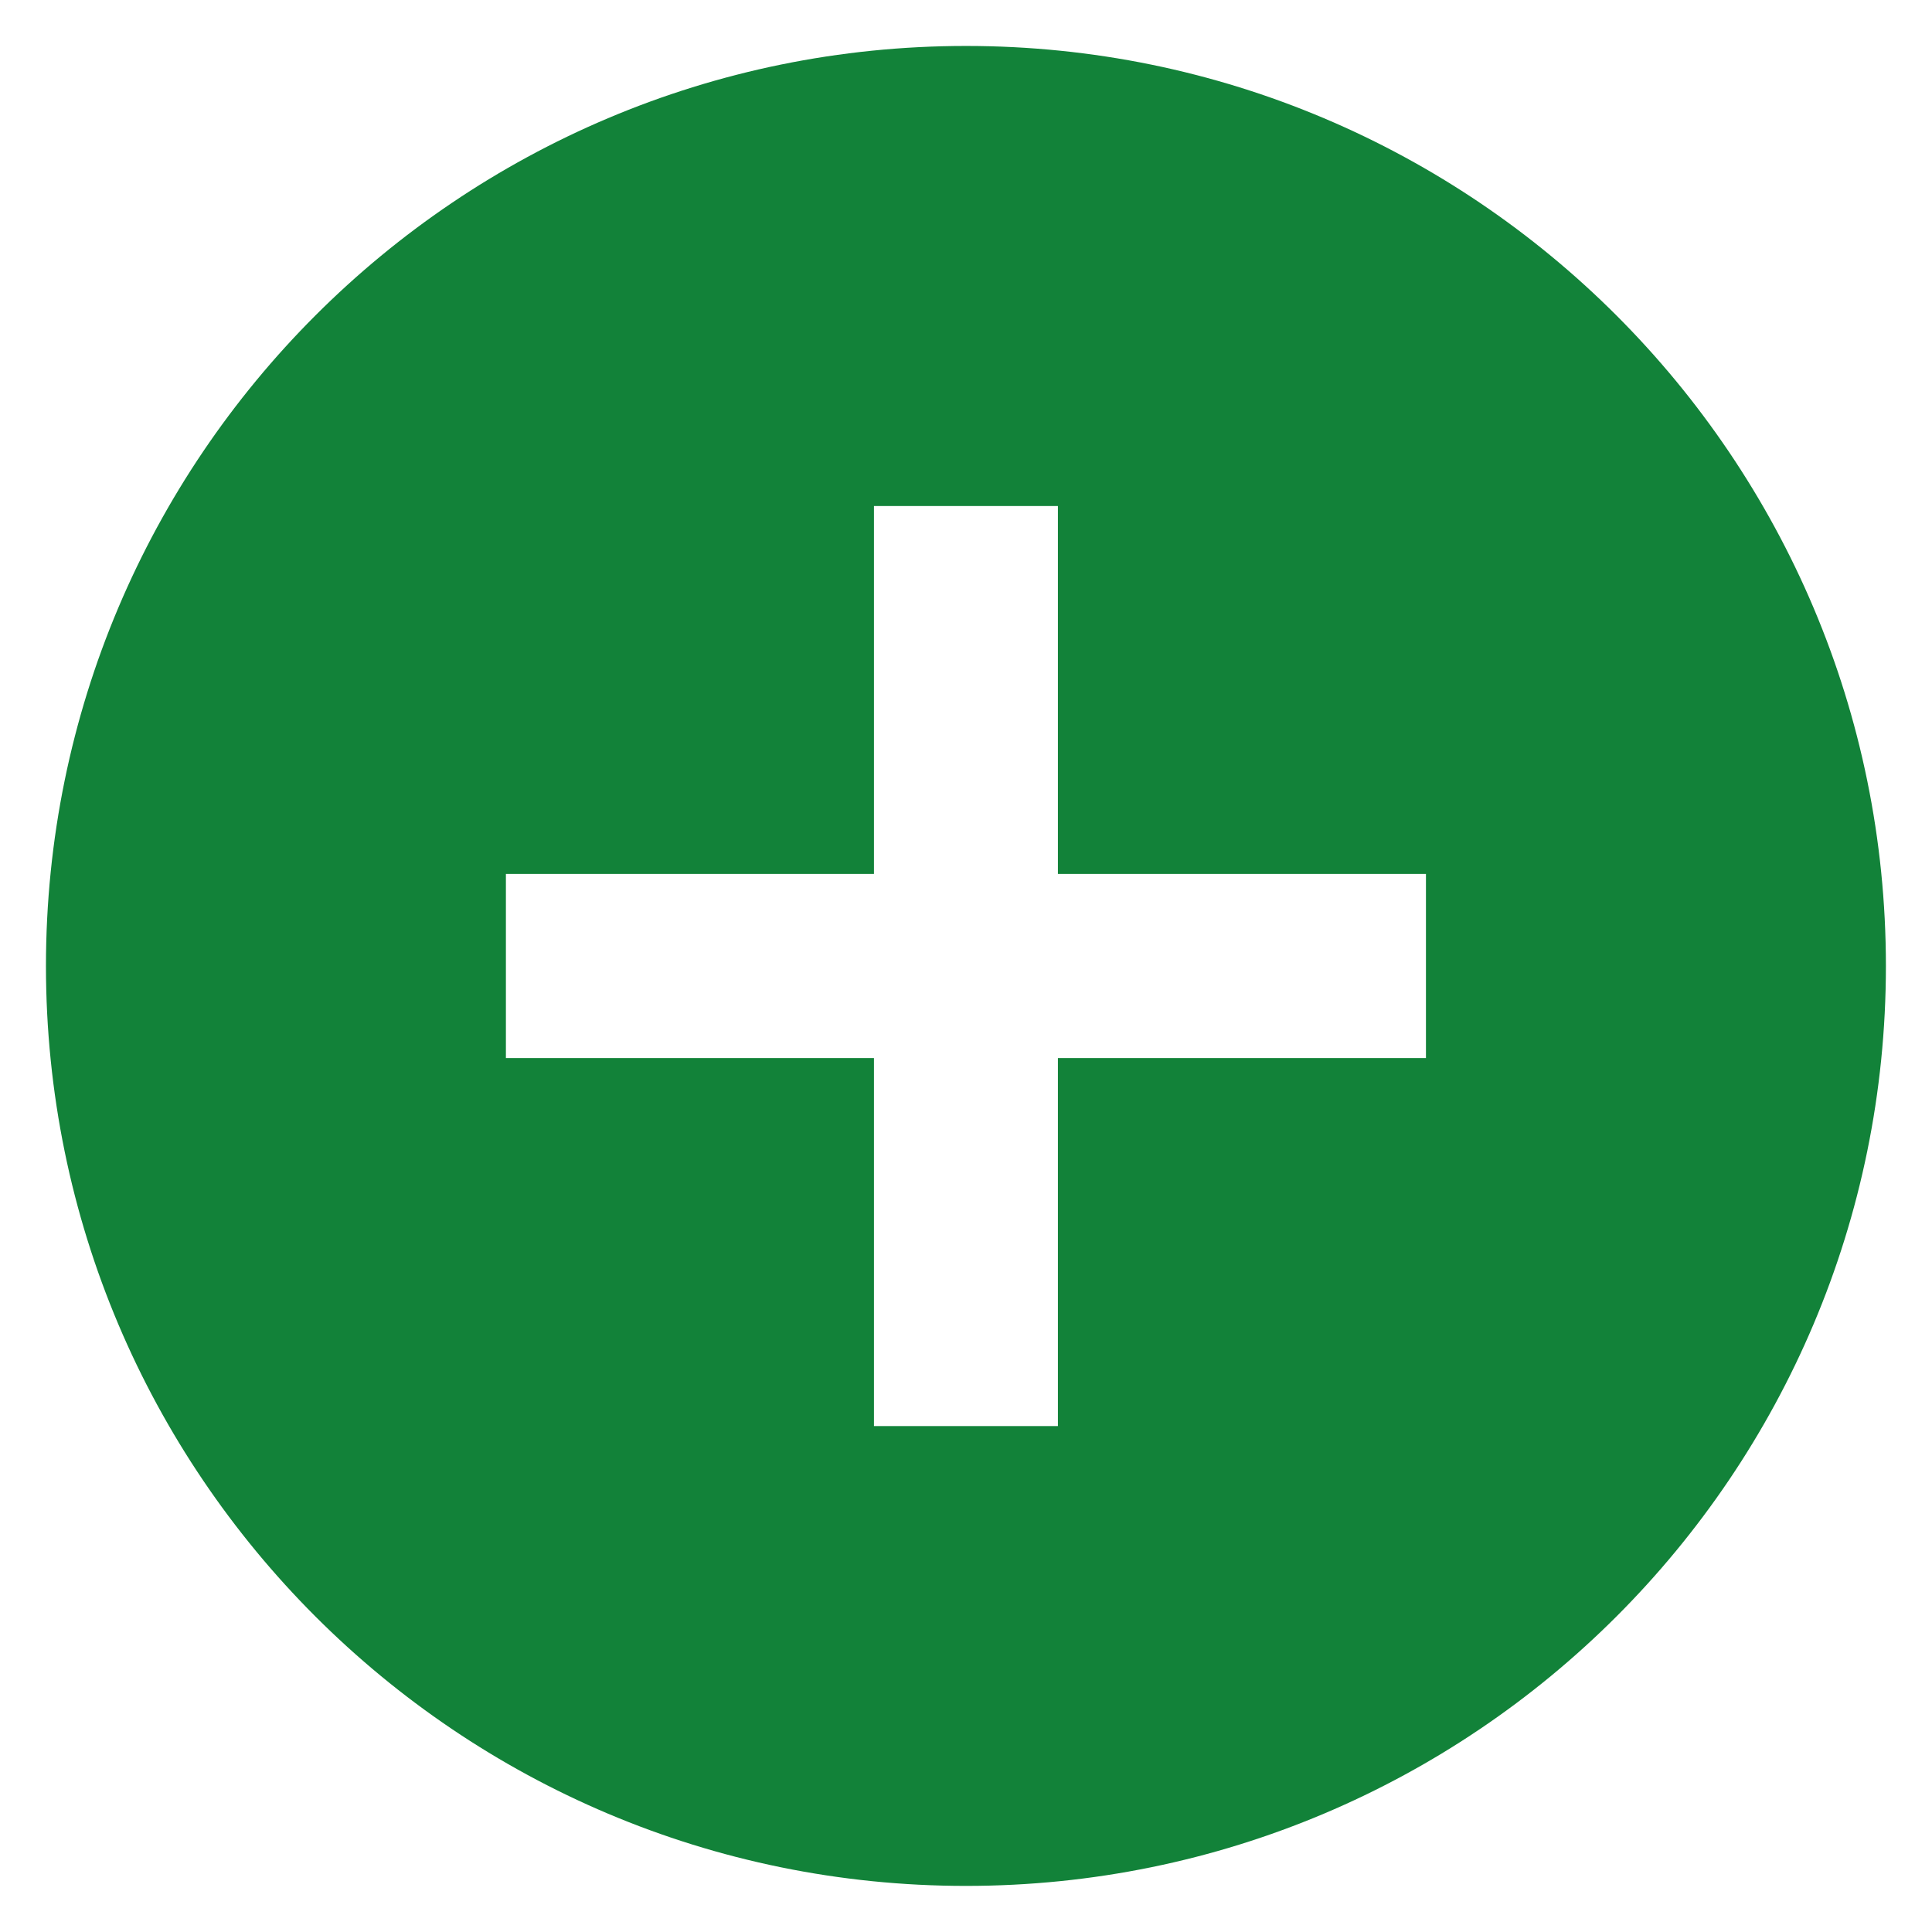 <svg width="14" height="14" viewBox="0 0 14 14" fill="none" xmlns="http://www.w3.org/2000/svg">
<path d="M7 13.666C3.318 13.666 0.333 10.682 0.333 7C0.333 3.318 3.318 0.333 7 0.333C10.681 0.333 13.666 3.318 13.666 7C13.666 10.682 10.681 13.666 7 13.666ZM6.333 6.333H3.666V7.667H6.333V10.334H7.666V7.667H10.333V6.333H7.666V3.667H6.333V6.333Z" fill="#128239"/>
</svg>
